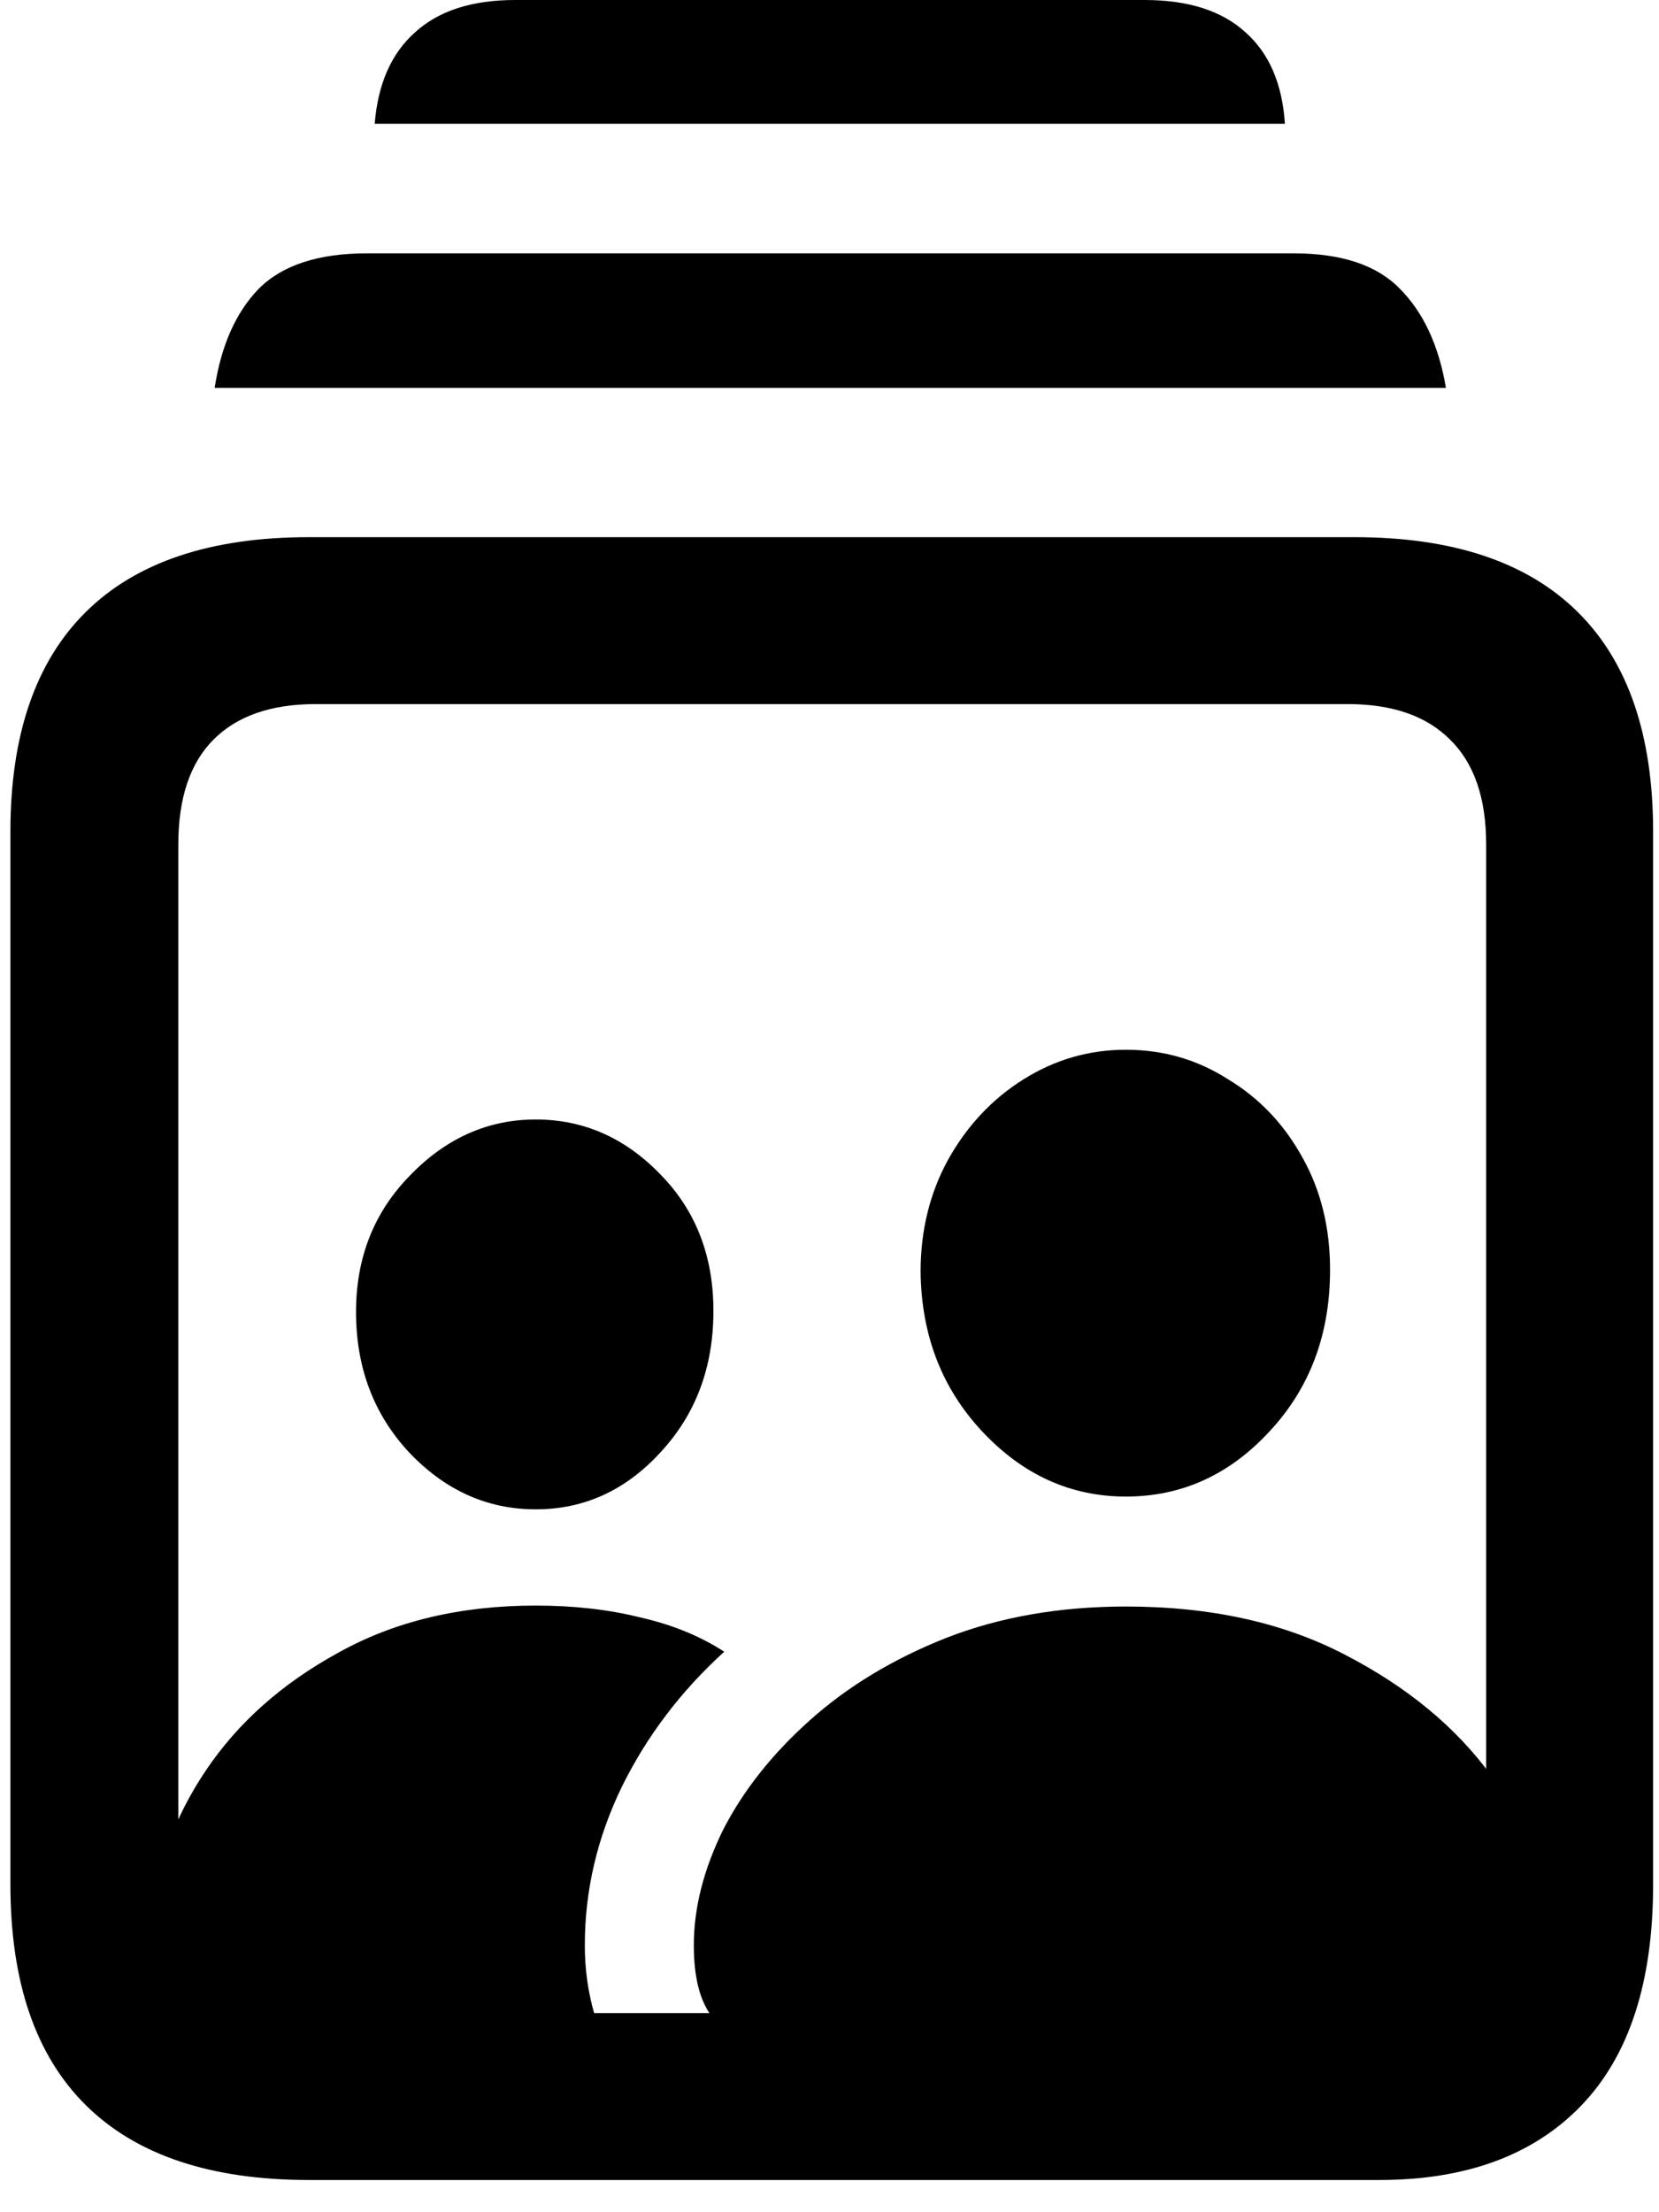 <svg width="33" height="44" viewBox="0 0 33 44" fill="none" xmlns="http://www.w3.org/2000/svg">
<path d="M6.145 43.359H27.434C29.165 43.359 30.506 42.865 31.457 41.875C32.408 40.885 32.883 39.421 32.883 37.48V16.543C32.883 14.616 32.382 13.158 31.379 12.168C30.376 11.178 28.898 10.684 26.945 10.684H6.145C4.191 10.684 2.714 11.178 1.711 12.168C0.708 13.158 0.207 14.616 0.207 16.543V37.48C0.207 39.421 0.708 40.885 1.711 41.875C2.714 42.865 4.191 43.359 6.145 43.359ZM6.281 40.039C5.396 40.039 4.719 39.805 4.25 39.336C3.781 38.867 3.547 38.171 3.547 37.246V16.797C3.547 15.872 3.781 15.176 4.25 14.707C4.719 14.238 5.396 14.004 6.281 14.004H26.809C27.694 14.004 28.371 14.238 28.84 14.707C29.322 15.176 29.562 15.872 29.562 16.797V37.246C29.562 38.171 29.341 38.867 28.898 39.336C28.469 39.805 27.941 40.039 27.316 40.039H6.281ZM4.27 7.715H28.762C28.619 6.868 28.312 6.211 27.844 5.742C27.388 5.273 26.685 5.039 25.734 5.039H7.297C6.333 5.039 5.617 5.273 5.148 5.742C4.693 6.211 4.4 6.868 4.27 7.715ZM7.453 2.461H25.559C25.506 1.667 25.246 1.061 24.777 0.645C24.309 0.215 23.638 0 22.766 0H10.246C9.387 0 8.723 0.215 8.254 0.645C7.785 1.061 7.518 1.667 7.453 2.461ZM15.07 40.566H28.195C28.885 40.566 29.426 40.449 29.816 40.215C30.207 39.993 30.474 39.7 30.617 39.336C30.773 38.984 30.852 38.607 30.852 38.203C30.76 37.24 30.363 36.276 29.66 35.312C28.957 34.349 27.987 33.548 26.75 32.91C25.526 32.272 24.074 31.953 22.395 31.953C21.079 31.953 19.888 32.161 18.82 32.578C17.766 32.995 16.861 33.542 16.105 34.219C15.363 34.883 14.79 35.605 14.387 36.387C13.996 37.181 13.801 37.949 13.801 38.691C13.801 39.316 13.918 39.785 14.152 40.098C14.4 40.41 14.706 40.566 15.07 40.566ZM22.395 29.766C23.501 29.766 24.452 29.336 25.246 28.477C26.053 27.617 26.457 26.543 26.457 25.254C26.457 24.421 26.275 23.678 25.91 23.027C25.546 22.363 25.051 21.842 24.426 21.465C23.814 21.074 23.137 20.879 22.395 20.879C21.665 20.879 20.988 21.074 20.363 21.465C19.738 21.855 19.237 22.389 18.859 23.066C18.495 23.73 18.312 24.473 18.312 25.293C18.326 26.556 18.736 27.617 19.543 28.477C20.35 29.336 21.301 29.766 22.395 29.766ZM10.656 31.934C9.159 31.934 7.85 32.246 6.73 32.871C5.611 33.483 4.732 34.264 4.094 35.215C3.456 36.165 3.117 37.129 3.078 38.105C3.078 38.783 3.254 39.362 3.605 39.844C3.97 40.325 4.595 40.566 5.48 40.566H12.004C11.757 39.98 11.633 39.355 11.633 38.691C11.633 37.598 11.88 36.543 12.375 35.527C12.87 34.525 13.547 33.633 14.406 32.852C13.925 32.539 13.365 32.311 12.727 32.168C12.102 32.012 11.412 31.934 10.656 31.934ZM10.656 30.02C11.62 30.02 12.447 29.642 13.137 28.887C13.84 28.131 14.191 27.194 14.191 26.074C14.191 24.98 13.84 24.076 13.137 23.359C12.434 22.63 11.607 22.266 10.656 22.266C9.706 22.266 8.872 22.637 8.156 23.379C7.44 24.108 7.082 25.013 7.082 26.094C7.082 27.201 7.434 28.131 8.137 28.887C8.853 29.642 9.693 30.02 10.656 30.02Z" fill="currentColor"/>
</svg>
